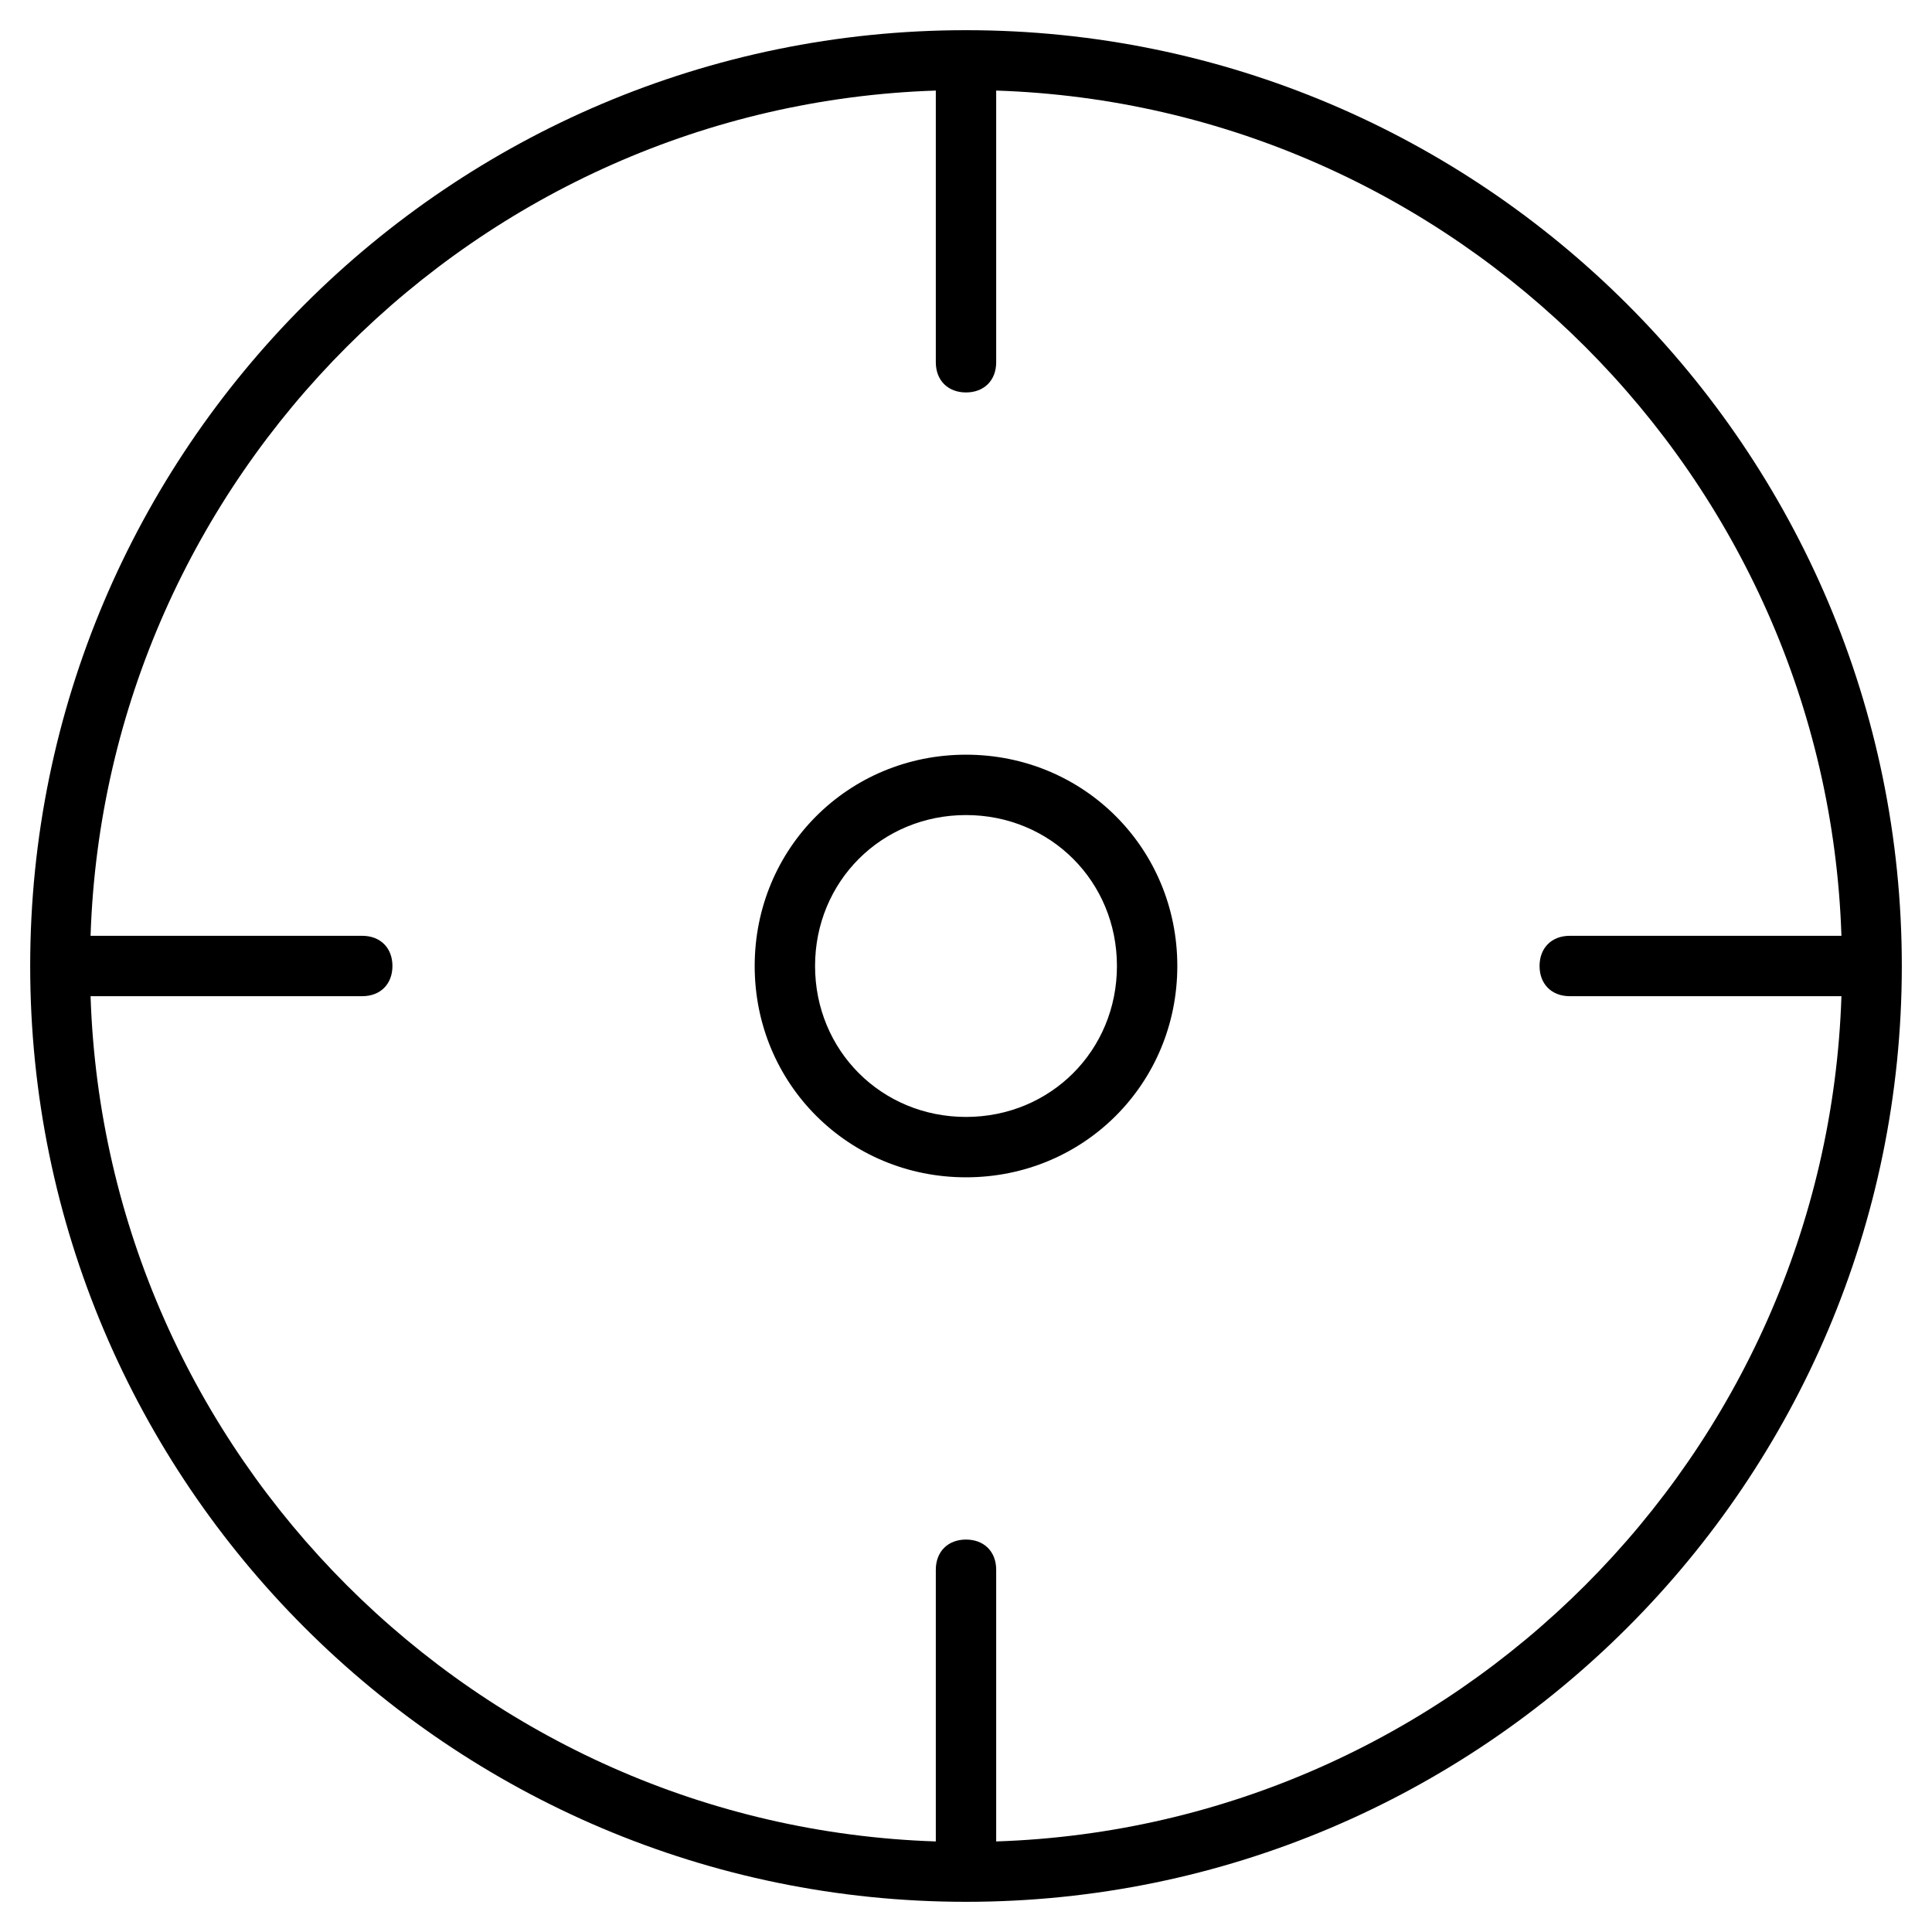 <?xml version="1.0" encoding="utf-8"?>
<!-- Generator: Adobe Illustrator 19.1.0, SVG Export Plug-In . SVG Version: 6.00 Build 0)  -->
<!DOCTYPE svg PUBLIC "-//W3C//DTD SVG 1.1//EN" "http://www.w3.org/Graphics/SVG/1.1/DTD/svg11.dtd">
<svg version="1.1" id="Layer_1" xmlns="http://www.w3.org/2000/svg" xmlns:xlink="http://www.w3.org/1999/xlink" x="0px" y="0px"
	 width="64px" height="64px" viewBox="0 0 64 64" enable-background="new 0 0 64 64" xml:space="preserve">
<path d="M32,1C14.9,1,1,14.9,1,32s13.9,31,31,31s31-13.9,31-31S49.1,1,32,1z M33,61v-9c0-0.6-0.4-1-1-1s-1,0.4-1,1v9
	C15.8,60.5,3.5,48.2,3,33h9c0.6,0,1-0.4,1-1s-0.4-1-1-1H3C3.5,15.8,15.8,3.5,31,3v9c0,0.6,0.4,1,1,1s1-0.4,1-1V3
	c15.2,0.5,27.5,12.8,28,28h-9c-0.6,0-1,0.4-1,1s0.4,1,1,1h9C60.5,48.2,48.2,60.5,33,61z"/>
<path d="M32,25c-3.9,0-7,3.1-7,7s3.1,7,7,7s7-3.1,7-7S35.9,25,32,25z M32,37c-2.8,0-5-2.2-5-5s2.2-5,5-5s5,2.2,5,5S34.8,37,32,37z"
	/>
</svg>
